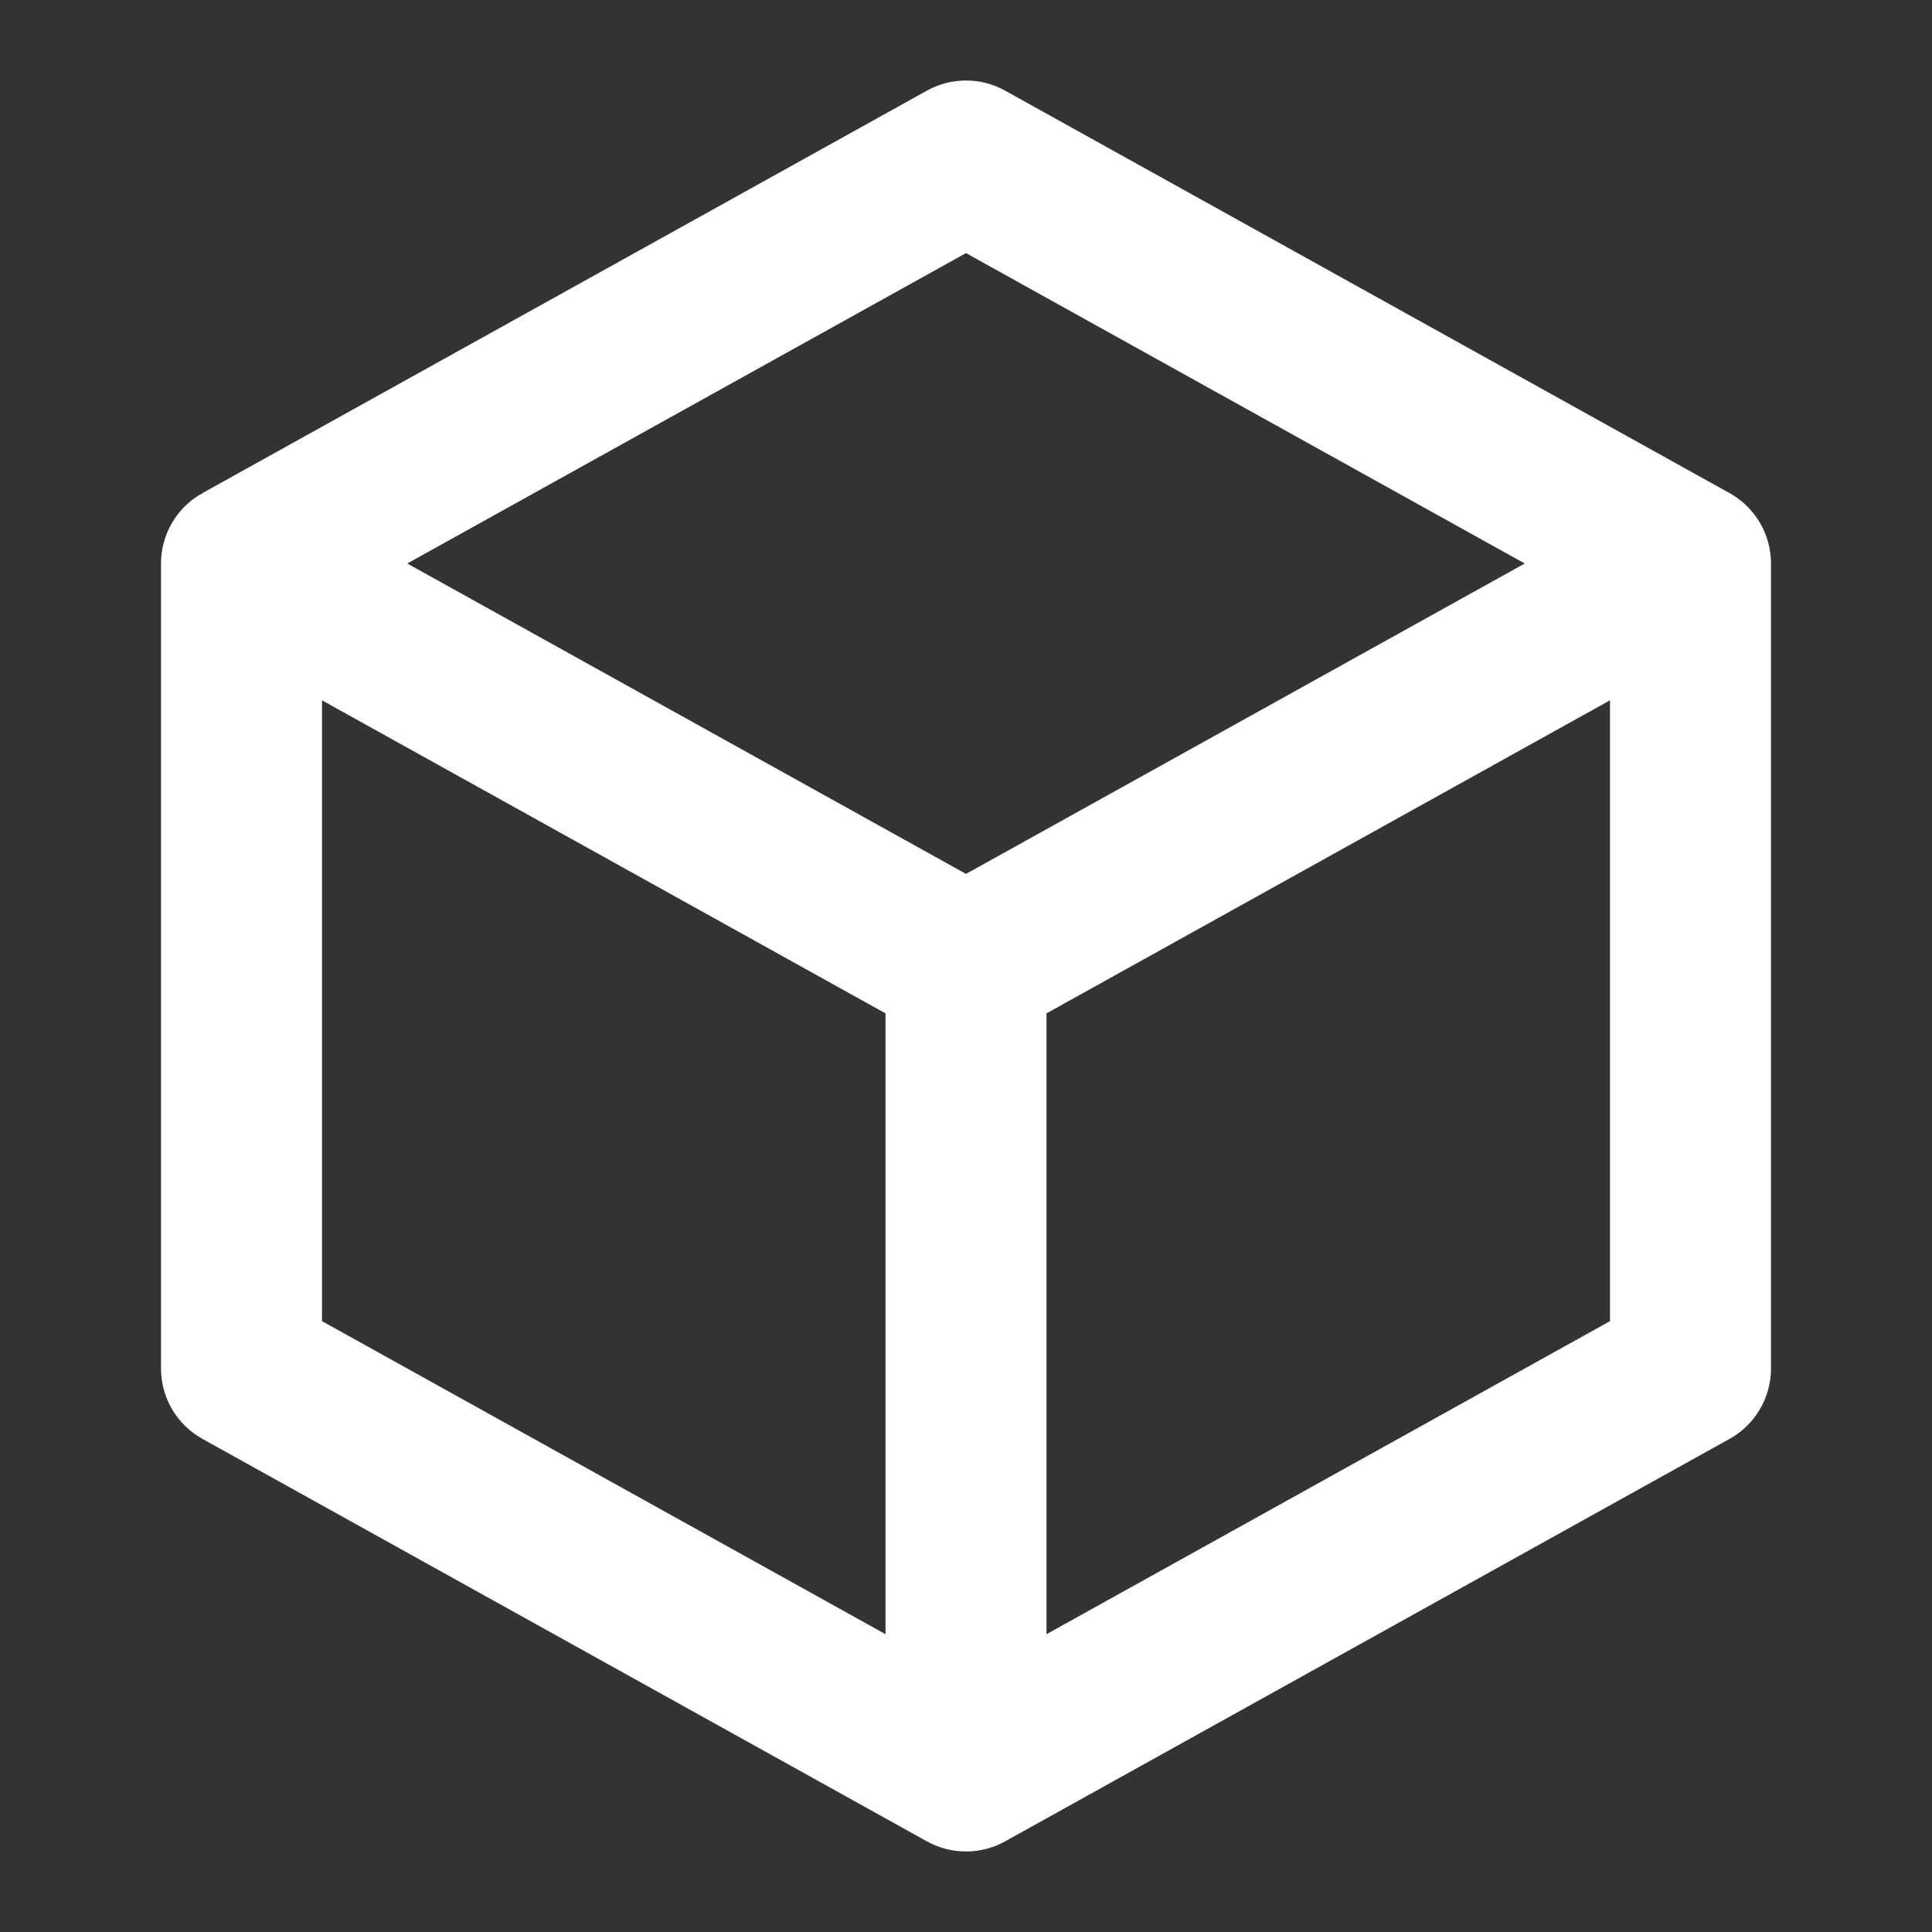 <?xml version="1.0" encoding="utf-8"?>
<svg width="800" height="800" viewBox="0 0 800 800" fill="none" xmlns="http://www.w3.org/2000/svg">
  <rect x="0" y="0" width="800" height="800" fill="#333333" stroke="none"/>
  <g>
    <path d="M317.147 4.195C327.213 -1.398 339.453 -1.398 349.52 4.195C349.52 4.195 649.483 170.841 649.483 170.841C649.737 170.981 649.987 171.124 650.237 171.271C660.417 177.26 666.667 188.189 666.667 200C666.667 200 666.667 533.333 666.667 533.333C666.667 545.44 660.103 556.593 649.52 562.473C649.52 562.473 349.52 729.14 349.52 729.14C339.303 734.817 326.863 734.72 316.74 728.91C316.74 728.91 17.145 562.467 17.145 562.467C6.563 556.59 0 545.437 0 533.33C0 533.33 0 200 0 200C0 188.189 6.25 177.257 16.429 171.267C16.429 171.267 16.91 171.261 16.91 171.261L17.145 170.861C17.145 170.861 317.147 4.195 317.147 4.195ZM333.337 328.533C333.337 328.533 101.974 199.998 101.974 199.998L333.333 71.465L564.697 200C564.697 200 333.337 328.533 333.337 328.533ZM66.667 256.65C66.667 256.65 66.667 513.717 66.667 513.717L300 643.347L300 386.28C300 386.28 66.667 256.65 66.667 256.65ZM366.667 386.28C366.667 386.28 366.667 643.35 366.667 643.35L600 513.72L600 256.65C600 256.65 366.667 386.28 366.667 386.28Z" fill="#FFFFFF" fill-rule="evenodd" transform="translate(66.667 33.333)" />
  </g>
</svg>